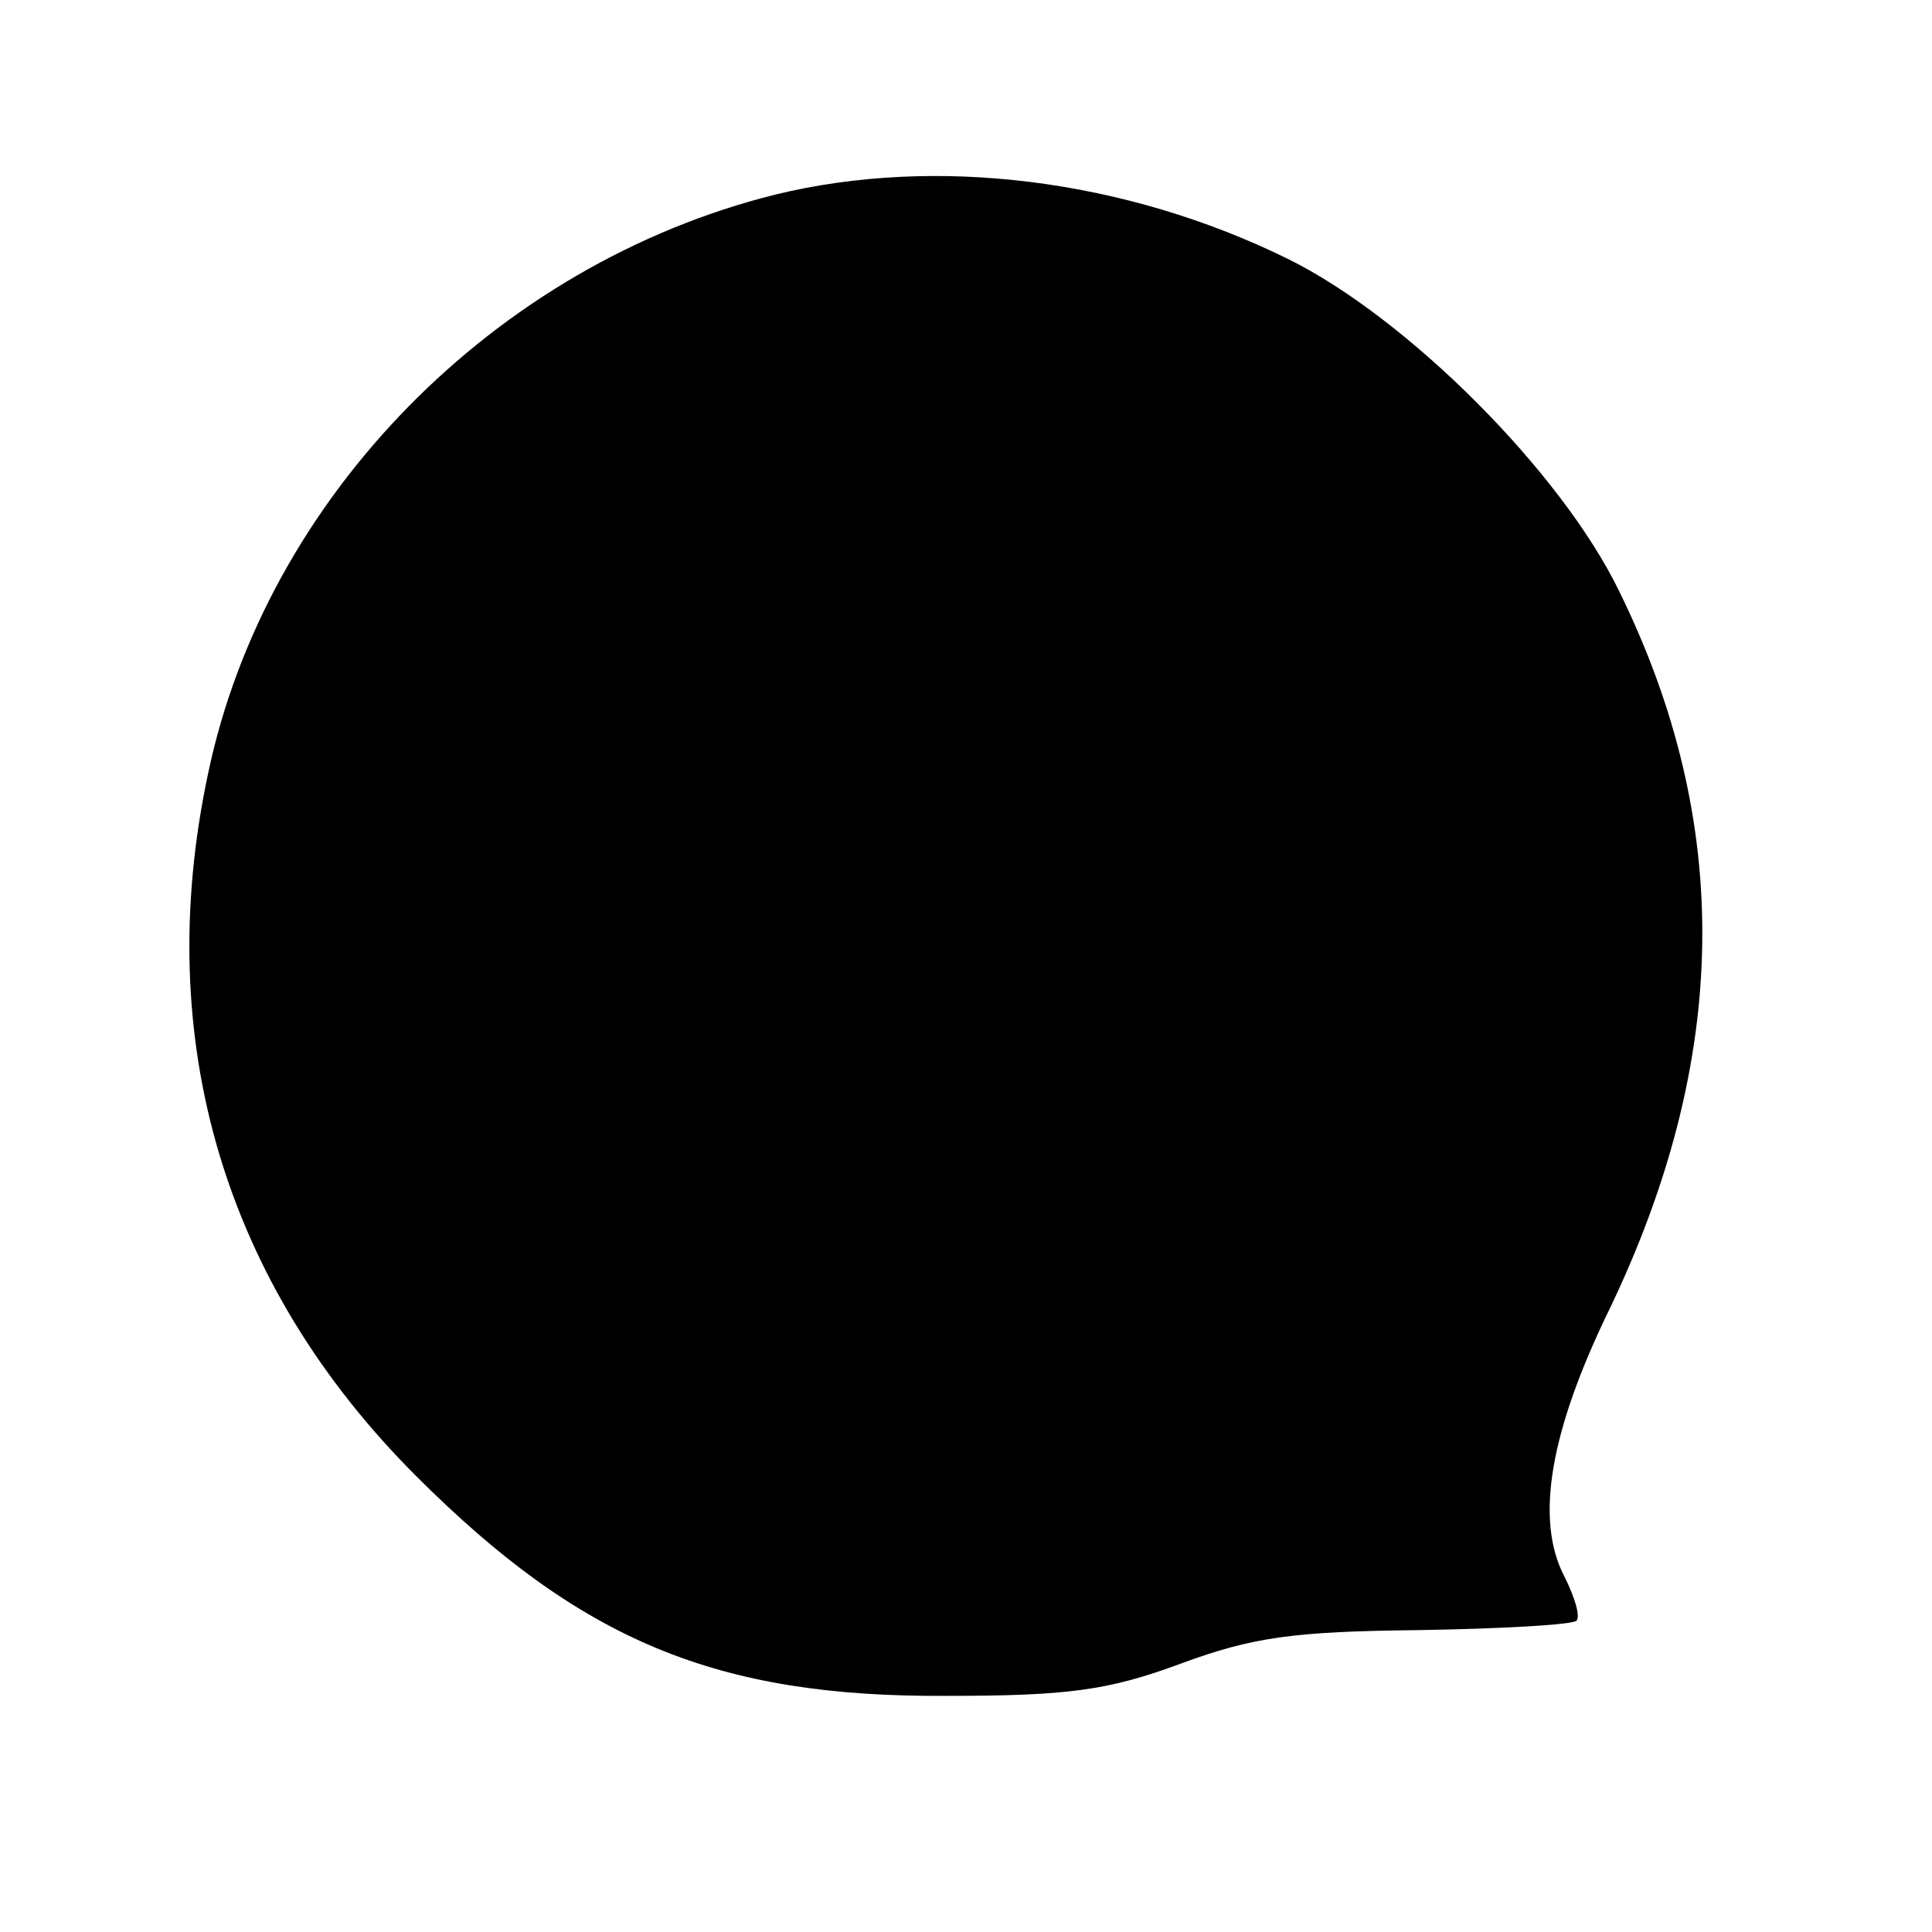 <?xml version="1.0" standalone="no"?>
<!DOCTYPE svg PUBLIC "-//W3C//DTD SVG 20010904//EN"
  "http://www.w3.org/TR/2001/REC-SVG-20010904/DTD/svg10.dtd">
<svg version="1.0" xmlns="http://www.w3.org/2000/svg"
     width="144pt" height="144pt" viewBox="0 0 144 144"
     preserveAspectRatio="xMidYMid meet">
  <g transform="translate(0,144) scale(0.1,-0.1)"
     fill="#000000" stroke="none">
    <path d="M578 1295 c-209 -52 -380 -226 -423 -432 -42 -198 12 -380 155 -523
123 -123 224 -165 395 -164 91 0 121 4 175 24 54 20 85 24 177 25 62 1 115 4
118 7 3 3 -1 17 -9 33 -22 42 -11 108 34 200 89 186 92 361 7 534 -43 89 -158
204 -247 248 -122 60 -263 77 -382 48z"/>
  </g>
</svg>
